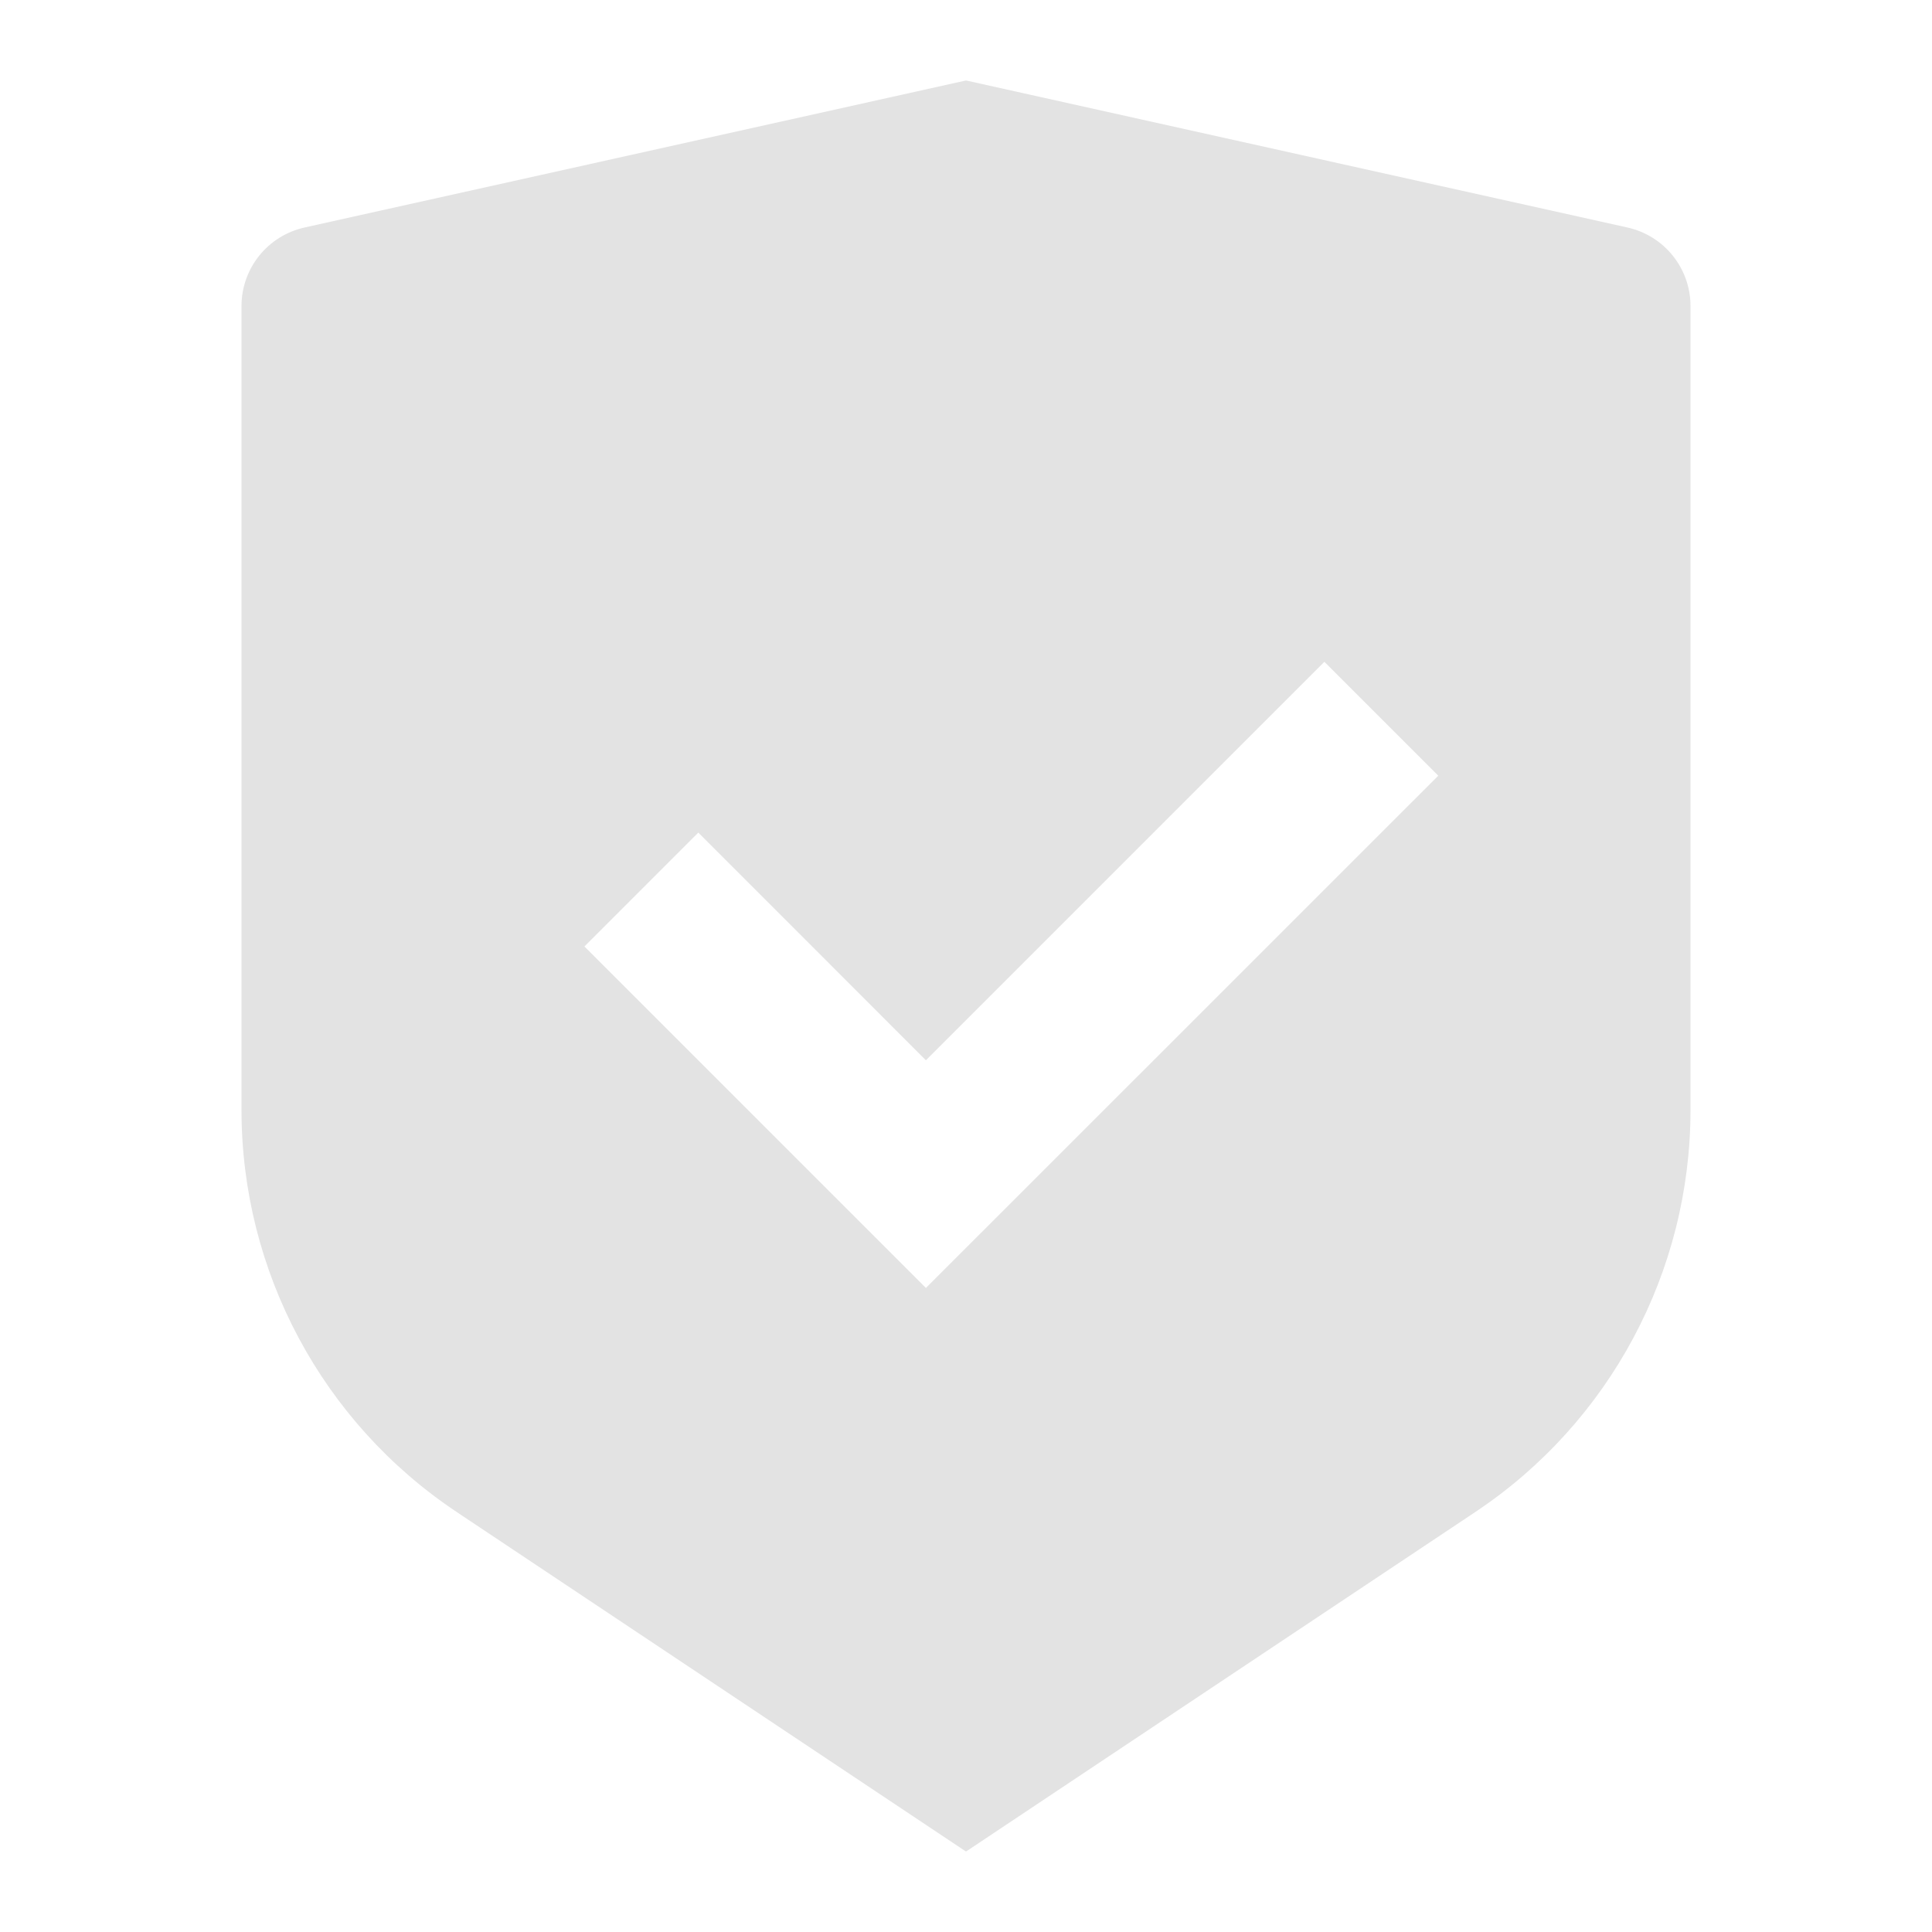 <svg width="20" height="20" viewBox="0 0 20 20" fill="none" xmlns="http://www.w3.org/2000/svg">
<path d="M10 0.833L16.847 2.355C17.229 2.44 17.5 2.778 17.5 3.168V11.491C17.5 13.162 16.665 14.724 15.274 15.651L10 19.167L4.726 15.651C3.336 14.724 2.5 13.162 2.5 11.491V3.168C2.5 2.778 2.771 2.44 3.153 2.355L10 0.833ZM13.71 6.851L9.585 10.976L7.229 8.619L6.05 9.798L9.585 13.333L14.889 8.03L13.71 6.851Z" fill="#E3E3E3"/>
</svg>
